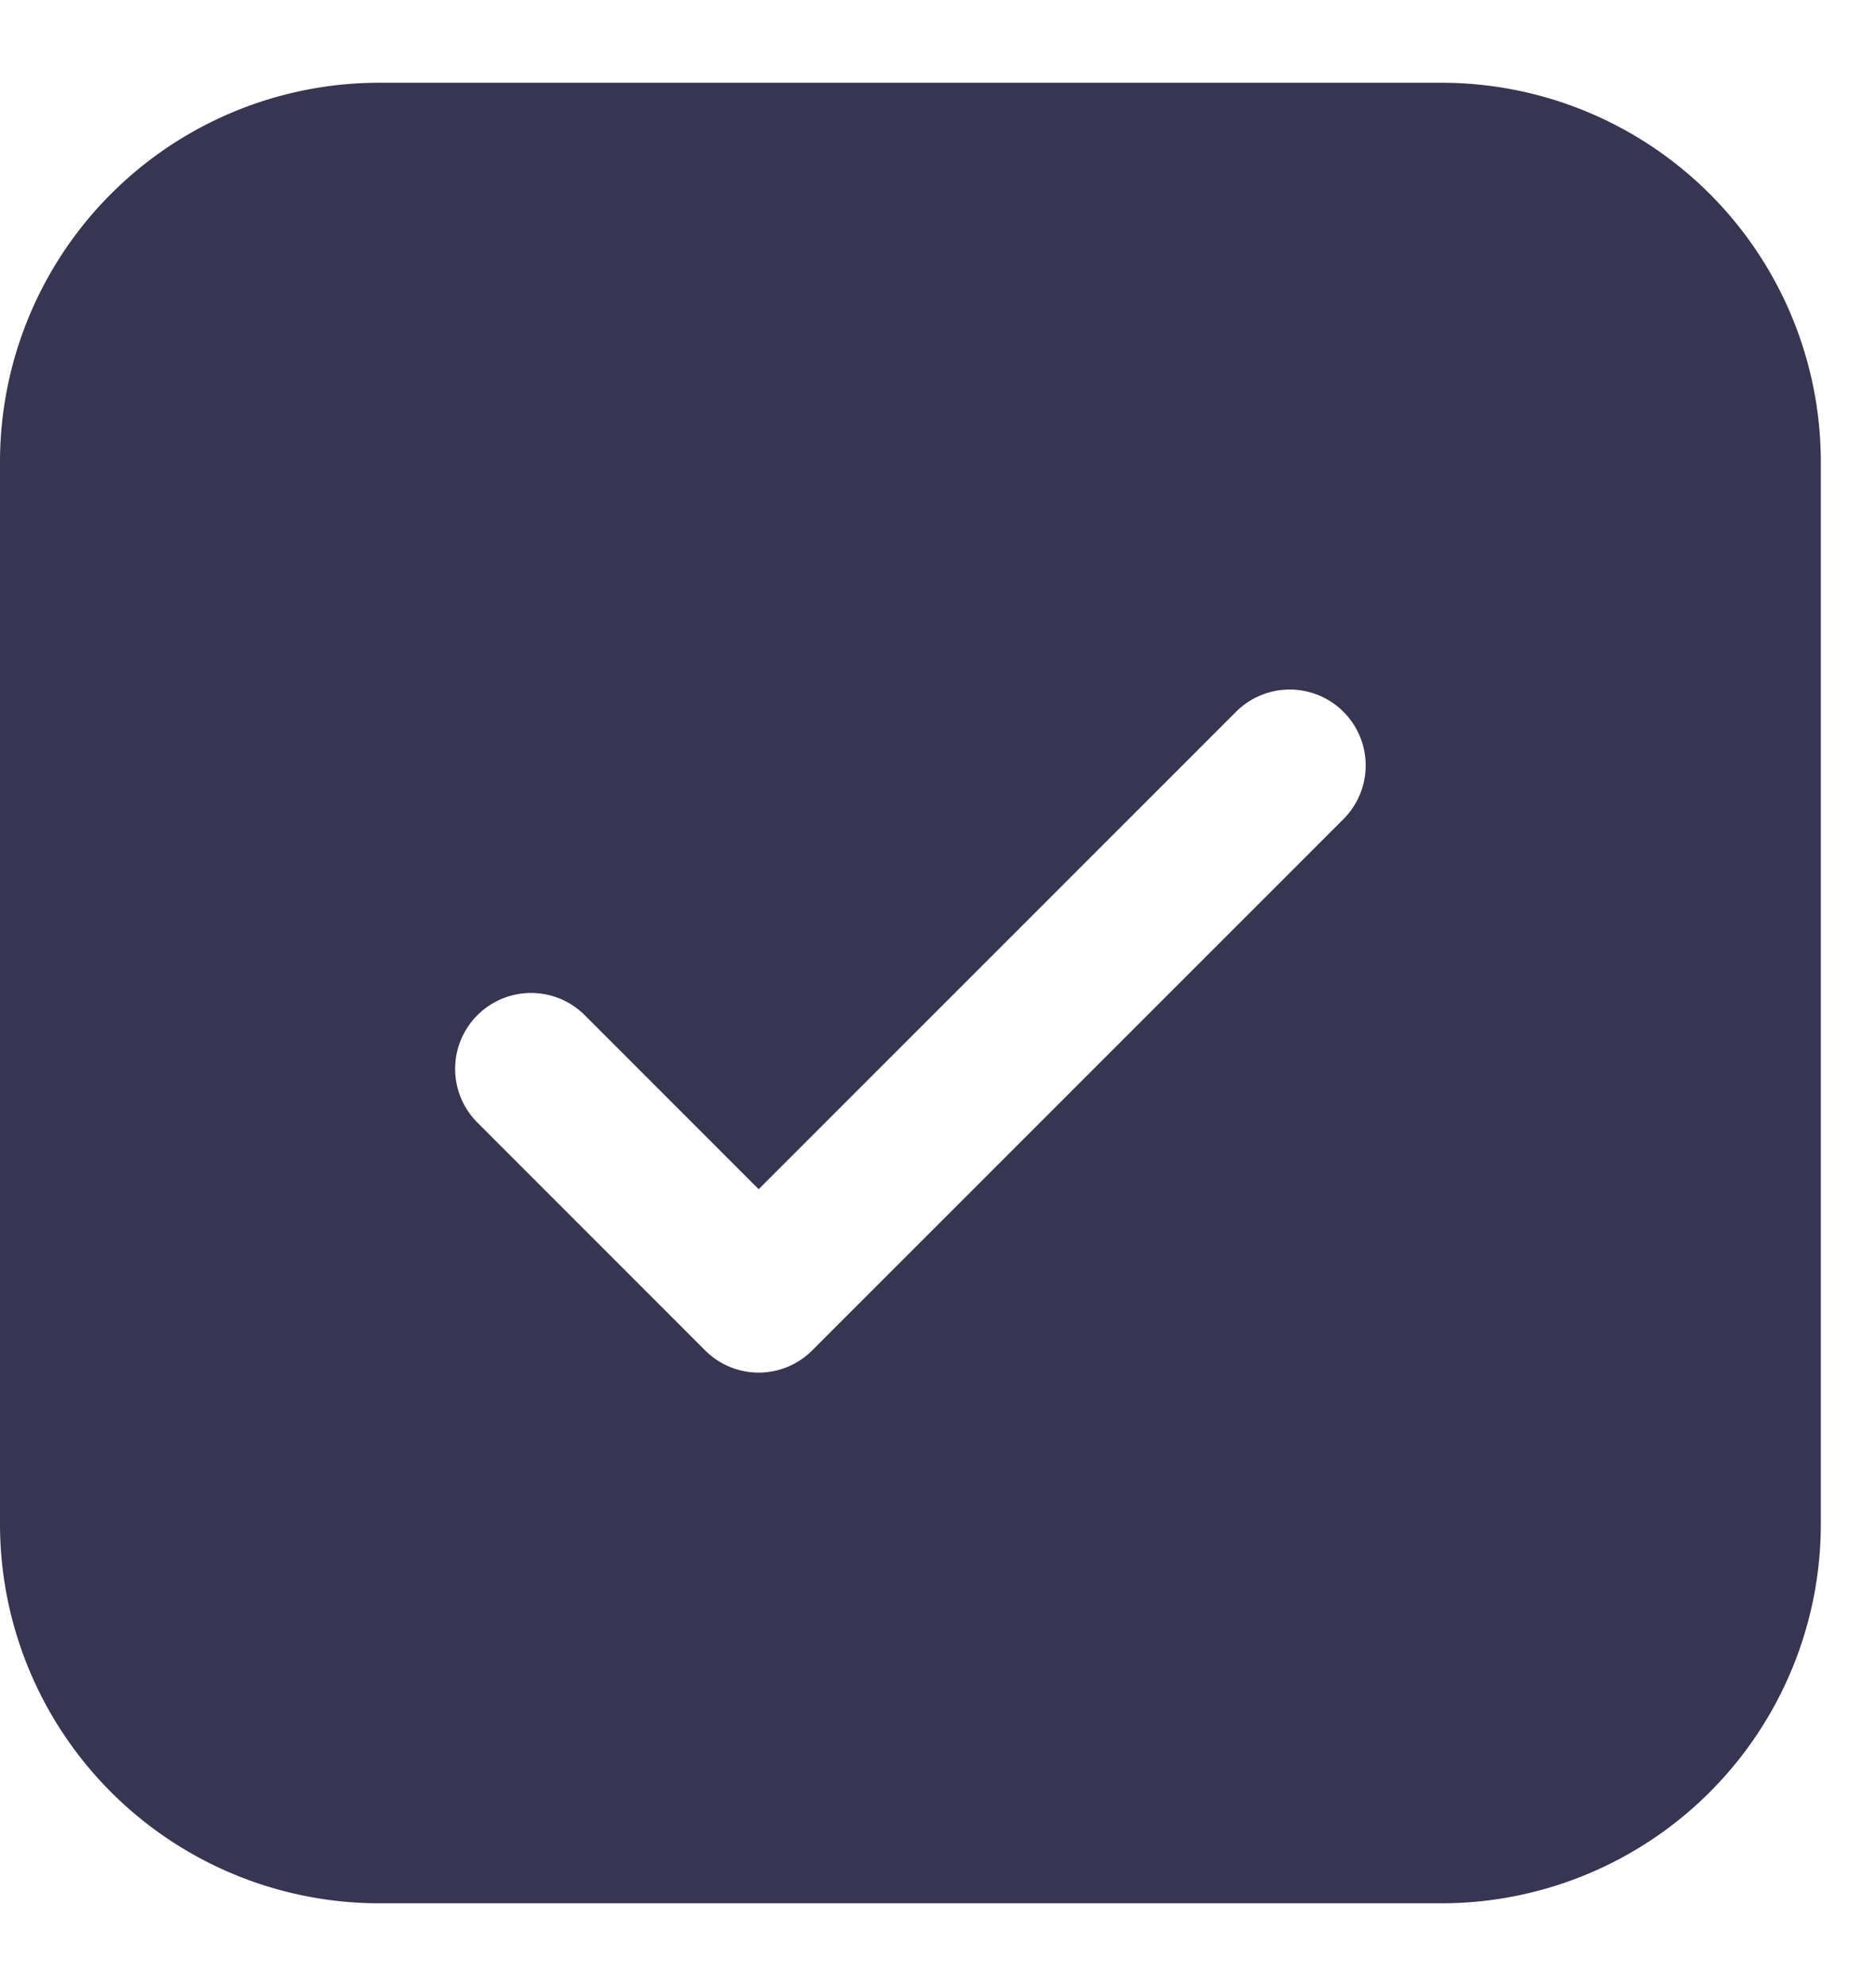 <svg width="17" height="18" fill="none" xmlns="http://www.w3.org/2000/svg"><path d="M3.438.75A3.437 3.437 0 000 4.188v9.625a3.438 3.438 0 003.438 3.437h9.624a3.438 3.438 0 003.438-3.438V4.188A3.438 3.438 0 0013.062.75H3.438zm8.736 6.674l-4.812 4.813a.685.685 0 01-.974 0l-2.062-2.063a.688.688 0 11.973-.973l1.576 1.577 4.326-4.327a.688.688 0 11.973.973z" fill="#383552"/></svg>